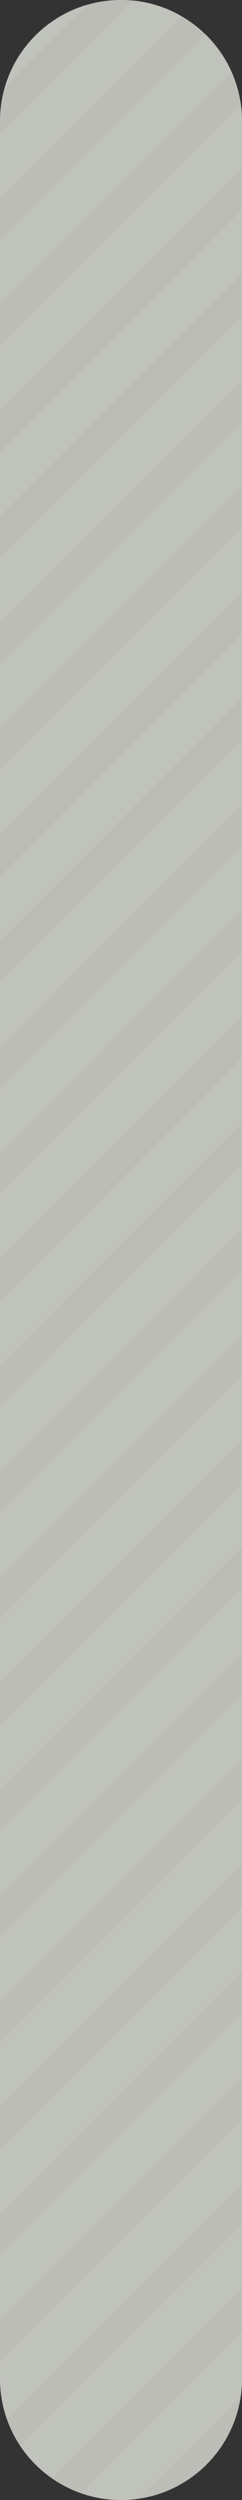 <svg width="16" height="165" viewBox="0 0 16 165" fill="none" xmlns="http://www.w3.org/2000/svg">
<rect x="0" y="0" width="16" height="165" fill="#333333" stroke="none"/>
<path fill-rule="evenodd" clip-rule="evenodd" d="M8 165C3.582 165 1.82294e-07 161.418 4.07165e-07 157L7.99062e-06 8C8.21549e-06 3.582 3.582 1.34462e-07 8 3.0033e-07C12.418 4.66197e-07 16 3.582 16 8L16 157C16 161.418 12.418 165 8 165Z" fill="#F4F4F3"/>
<path fill-rule="evenodd" clip-rule="evenodd" d="M8 165C3.582 165 1.82294e-07 161.418 4.07165e-07 157L7.99062e-06 8C8.21549e-06 3.582 3.582 1.34462e-07 8 3.0033e-07C12.418 4.66197e-07 16 3.582 16 8L16 157C16 161.418 12.418 165 8 165Z" fill="#BBBDB6"/>
<path opacity="0.08" fill-rule="evenodd" clip-rule="evenodd" d="M0.3 5.78C0.672 4.465 1.375 3.267 2.341 2.301C3.307 1.335 4.505 0.632 5.82 0.26L0.3 5.78ZM0 13.08V8.84L8.84 0C9.956 0.122 11.033 0.48 12 1.05L0 13.08ZM0 20.08V15.84L13.6 2.24C14.332 2.958 14.919 3.81 15.33 4.75L0 20.08ZM0 27.08V22.84L15.93 6.9C15.98 7.264 16.004 7.632 16 8V11.12L0 27.08ZM0 34.08V29.84L16 13.84V18.08L0 34.08ZM0 41.08V36.84L16 20.84V25.08L0 41.08ZM0 48.08V43.84L16 27.84V32.08L0 48.08ZM0 55.08V50.84L16 34.84V39.08L0 55.08ZM0 62.08V57.84L16 41.84V46.08L0 62.08ZM0 69.08V64.84L16 48.84V53.08L0 69.08ZM0 76.08V71.84L16 55.84V60.08L0 76.08ZM0 83.08V78.84L16 62.84V67.08L0 83.08ZM0 90.08V85.84L16 69.84V74.08L0 90.08ZM0 97.08V92.84L16 76.84V81.08L0 97.08ZM0 104.08V99.84L16 83.84V88.08L0 104.08ZM0 111.08V106.84L16 90.84V95.08L0 111.08ZM0 118.08V113.84L16 97.84V102.08L0 118.08ZM0 125.08V120.84L16 104.84V109.08L0 125.08ZM0 132.08V127.84L16 111.84V116.08L0 132.08ZM0 139.08V134.84L16 118.84V123.08L0 139.08ZM0 146.08V141.84L16 125.84V130.08L0 146.08ZM0 153.08V148.84L16 132.84V137.08L0 153.08ZM0.46 159.62C0.158 158.779 0.003 157.893 0 157L0 155.88L16 139.88V144.12L0.46 159.62ZM3.46 163.57C2.625 163.005 1.905 162.285 1.34 161.45L16 146.84V151.08L3.46 163.57ZM9.17 164.87C8.784 164.942 8.393 164.985 8 165C7.09 165.001 6.187 164.845 5.33 164.54L16 153.84V157C16 157.405 15.97 157.809 15.91 158.21L9.17 164.87Z" fill="white"/>
</svg>
